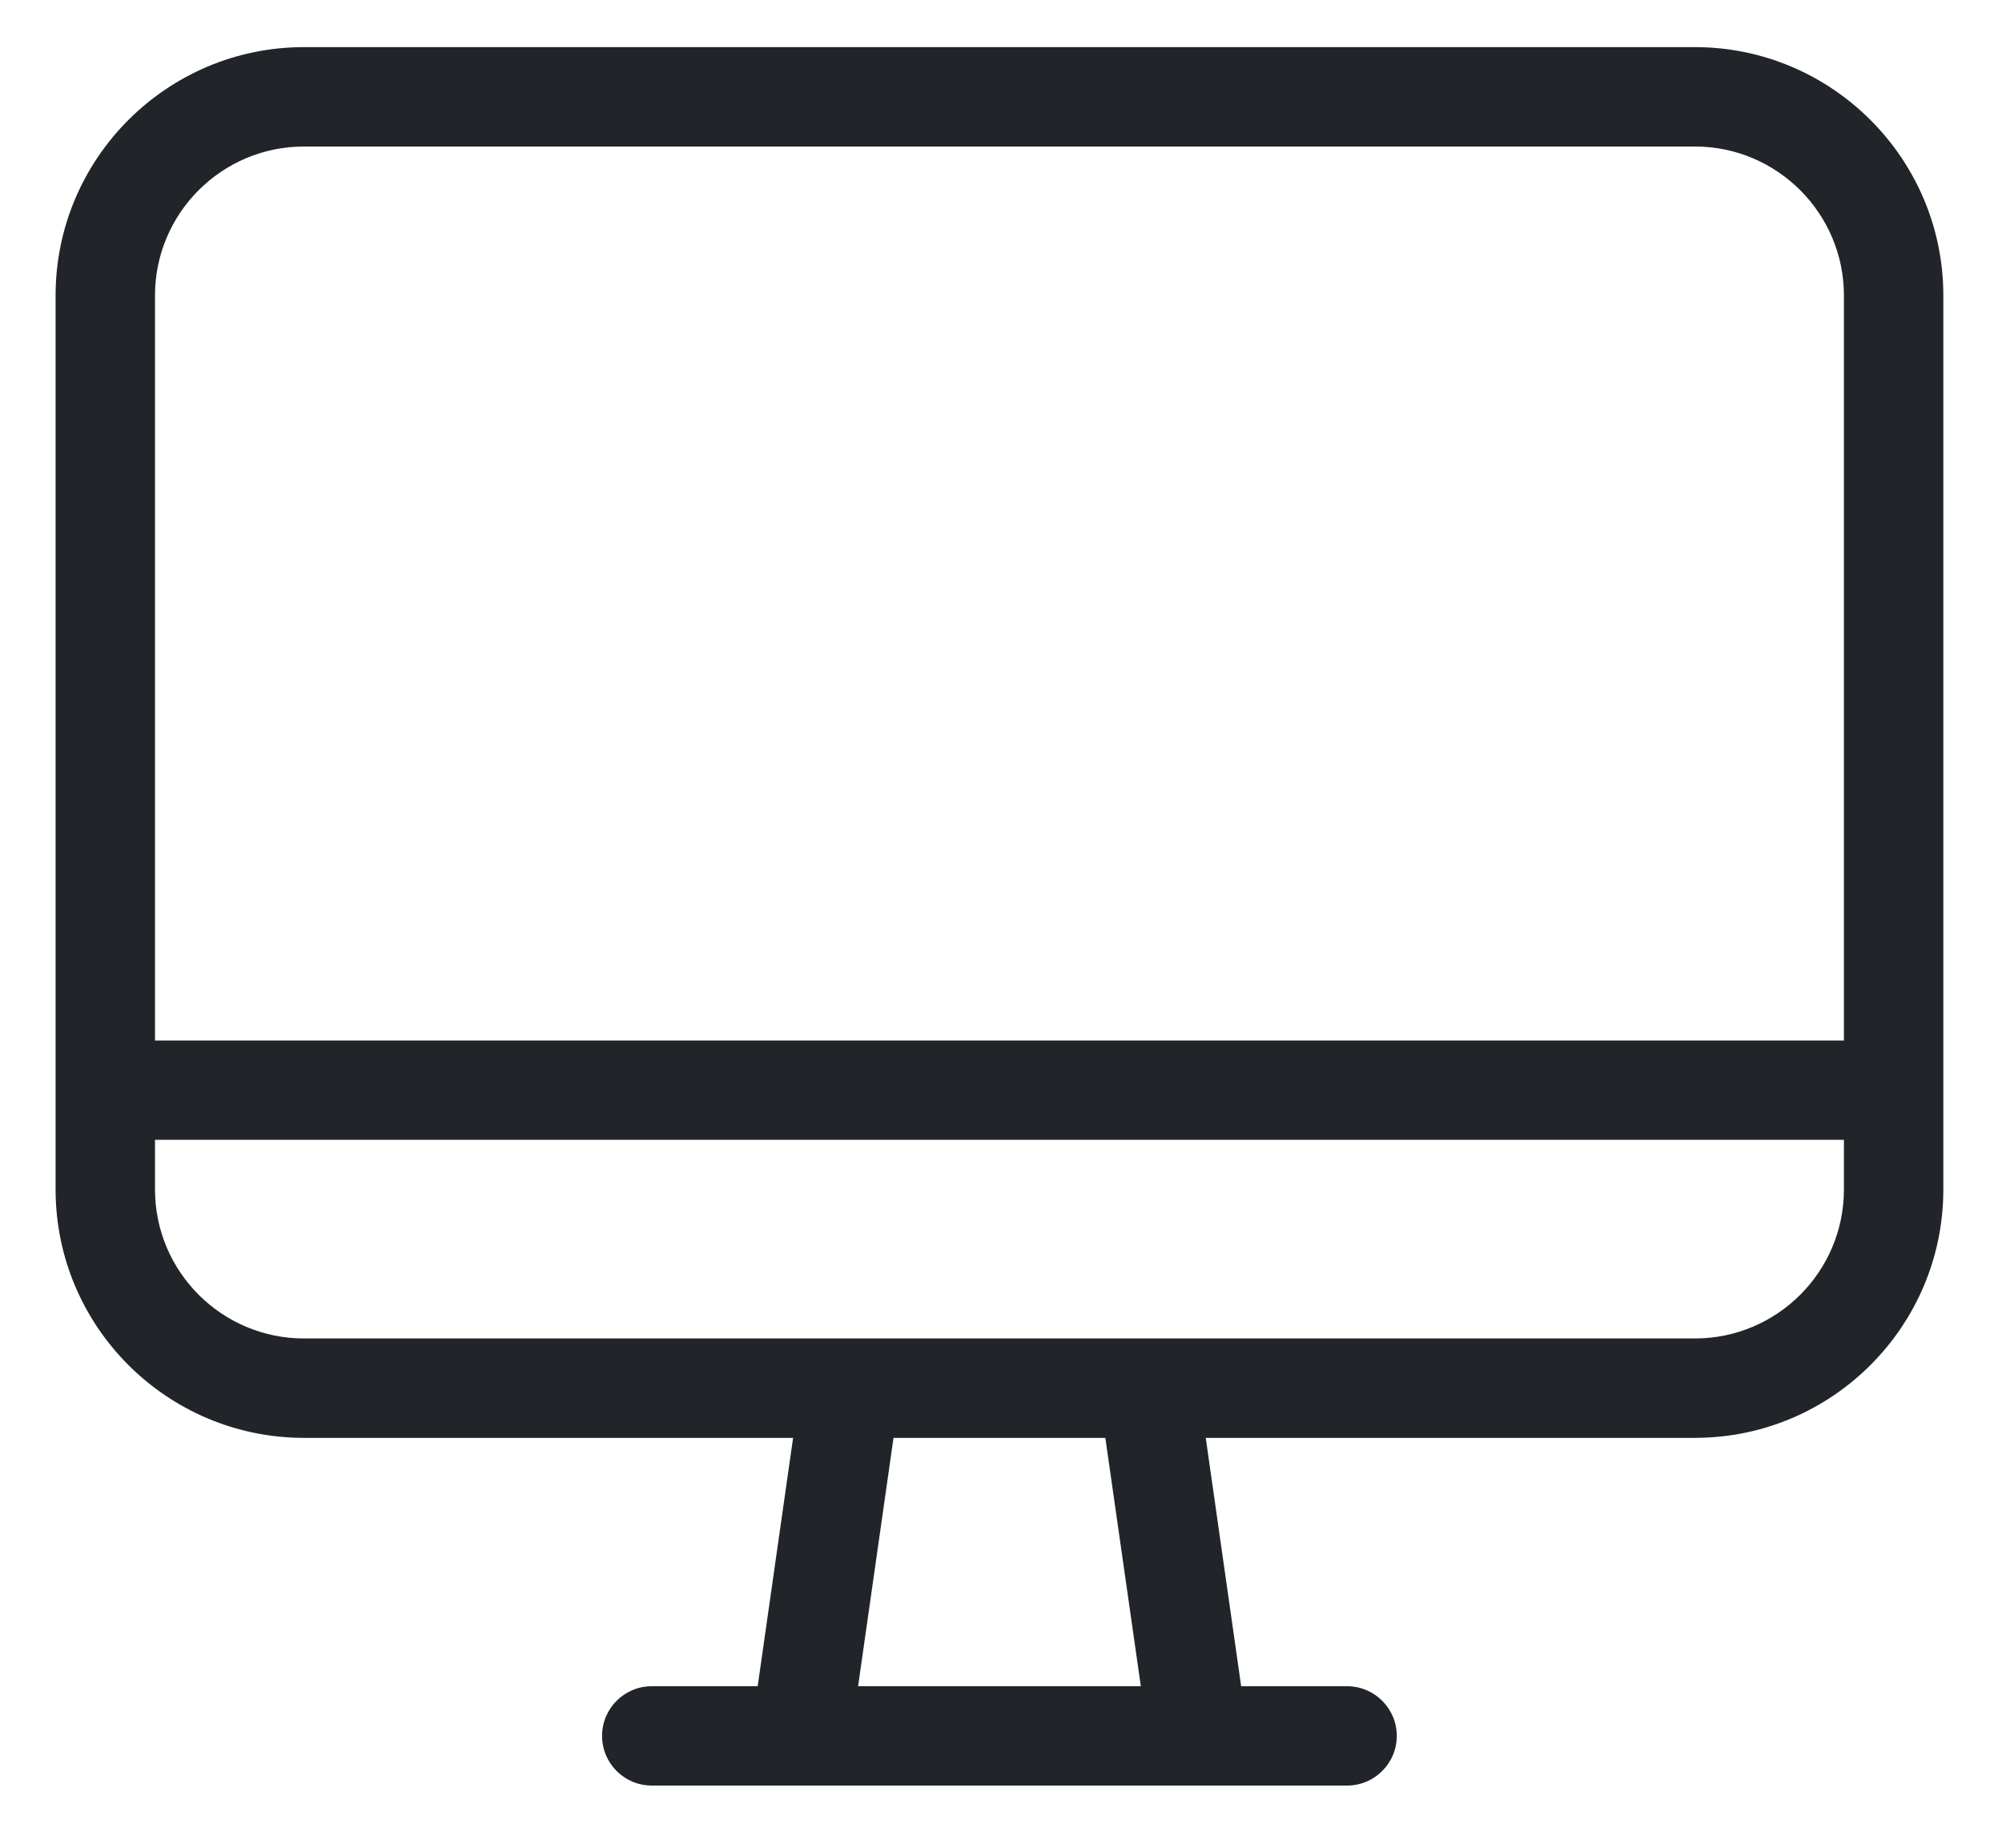 <svg width="26" height="24" viewBox="0 0 26 24" fill="none" xmlns="http://www.w3.org/2000/svg">
<path d="M22.012 0.612H3.948C2.169 0.612 0.722 2.059 0.722 3.838V15.45C0.722 17.229 2.169 18.676 3.948 18.676H10.3L9.84 21.902H8.464C8.108 21.902 7.819 22.191 7.819 22.547C7.819 22.903 8.108 23.192 8.464 23.192H10.399H15.56H17.495C17.851 23.192 18.14 22.903 18.14 22.547C18.14 22.191 17.851 21.902 17.495 21.902H16.119L15.659 18.676H22.012C23.791 18.676 25.238 17.229 25.238 15.45V3.838C25.238 2.06 23.789 0.612 22.012 0.612ZM11.144 21.902L11.604 18.676H14.355L14.816 21.902H11.144ZM23.947 15.45C23.947 16.518 23.078 17.385 22.012 17.385H14.916H11.045H3.948C2.88 17.385 2.013 16.516 2.013 15.45V14.805H23.947V15.45ZM23.947 13.515H2.013V3.838C2.013 2.77 2.881 1.903 3.948 1.903H22.012C23.079 1.903 23.947 2.771 23.947 3.838V13.515Z" fill="#212429"/>
</svg>
